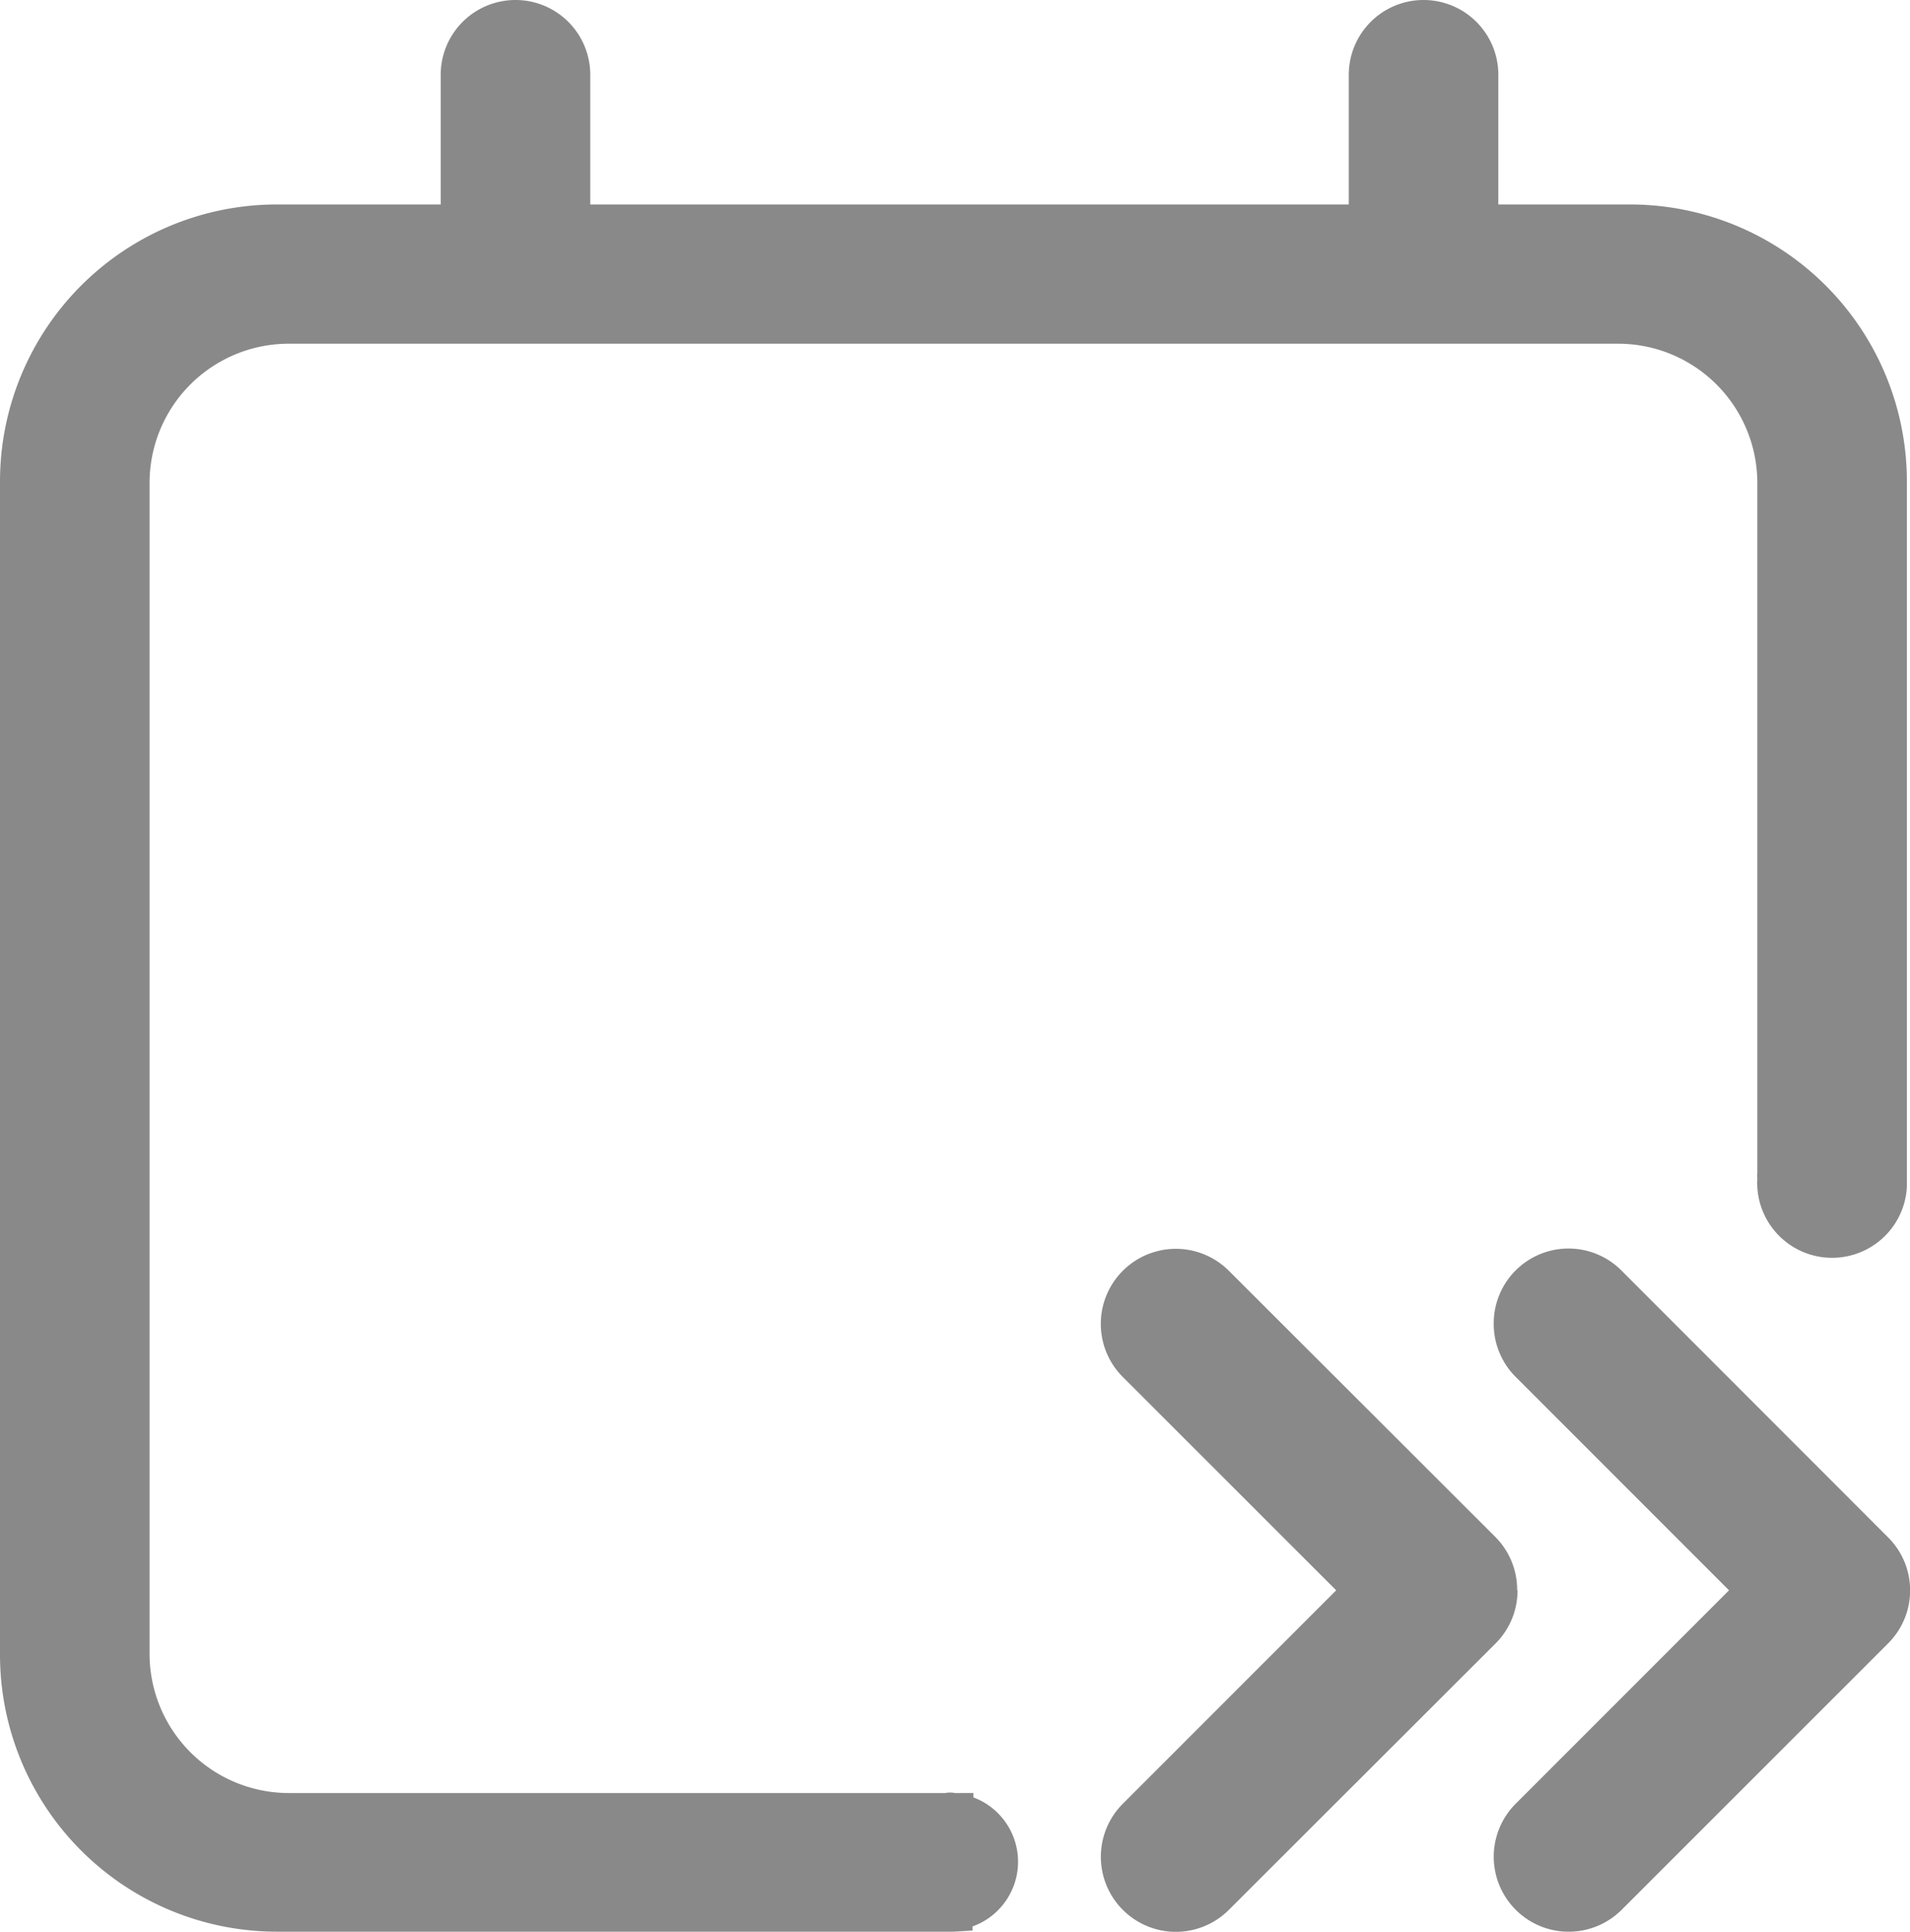 <svg xmlns="http://www.w3.org/2000/svg" xmlns:xlink="http://www.w3.org/1999/xlink" width="15.325" height="15.495" viewBox="0 0 15.325 15.495">
  <defs>
    <clipPath id="clip-path">
      <rect id="Rectangle_4915" data-name="Rectangle 4915" width="15.325" height="15.495" transform="translate(0 0)" fill="#898989"/>
    </clipPath>
  </defs>
  <g id="Upcoming" transform="translate(0 0)" clip-path="url(#clip-path)">
    <path id="Path_13424" data-name="Path 13424" d="M12.173,12.756A.6.6,0,0,0,12,12.33L9.86,10.193a.6.6,0,0,0-.851.852l1.712,1.711L9.009,14.468a.6.6,0,0,0,.851.851L12,13.182a.6.6,0,0,0,.176-.426" fill="#898989"/>
    <path id="Path_13425" data-name="Path 13425" d="M15.149,12.331l-2.137-2.138a.6.6,0,0,0-1.027.426.6.6,0,0,0,.177.426l1.711,1.711-1.712,1.712a.6.6,0,0,0,.851.85l2.137-2.136a.6.6,0,0,0,0-.851" fill="#898989"/>
    <path id="Path_13426" data-name="Path 13426" d="M7.81,14.417l0-.035H7.663a.2.2,0,0,0-.079,0H2.32A1.118,1.118,0,0,1,1.2,13.262V3.872A1.117,1.117,0,0,1,2.32,2.757H12.979A1.117,1.117,0,0,1,14.1,3.872v5.5l0,.035a.343.343,0,0,0,0,.047.6.6,0,0,0,1.2.068l0-5.665A2.222,2.222,0,0,0,13.08,1.64H12.022V.6a.6.6,0,0,0-1.2,0V1.64H4.736V.6a.6.6,0,0,0-1.2,0V1.64H2.219A2.222,2.222,0,0,0,0,3.859v9.416a2.222,2.222,0,0,0,2.219,2.219H7.653l.15-.009v-.033a.551.551,0,0,0,.007-1.035" fill="#898989"/>
  </g>
</svg>
